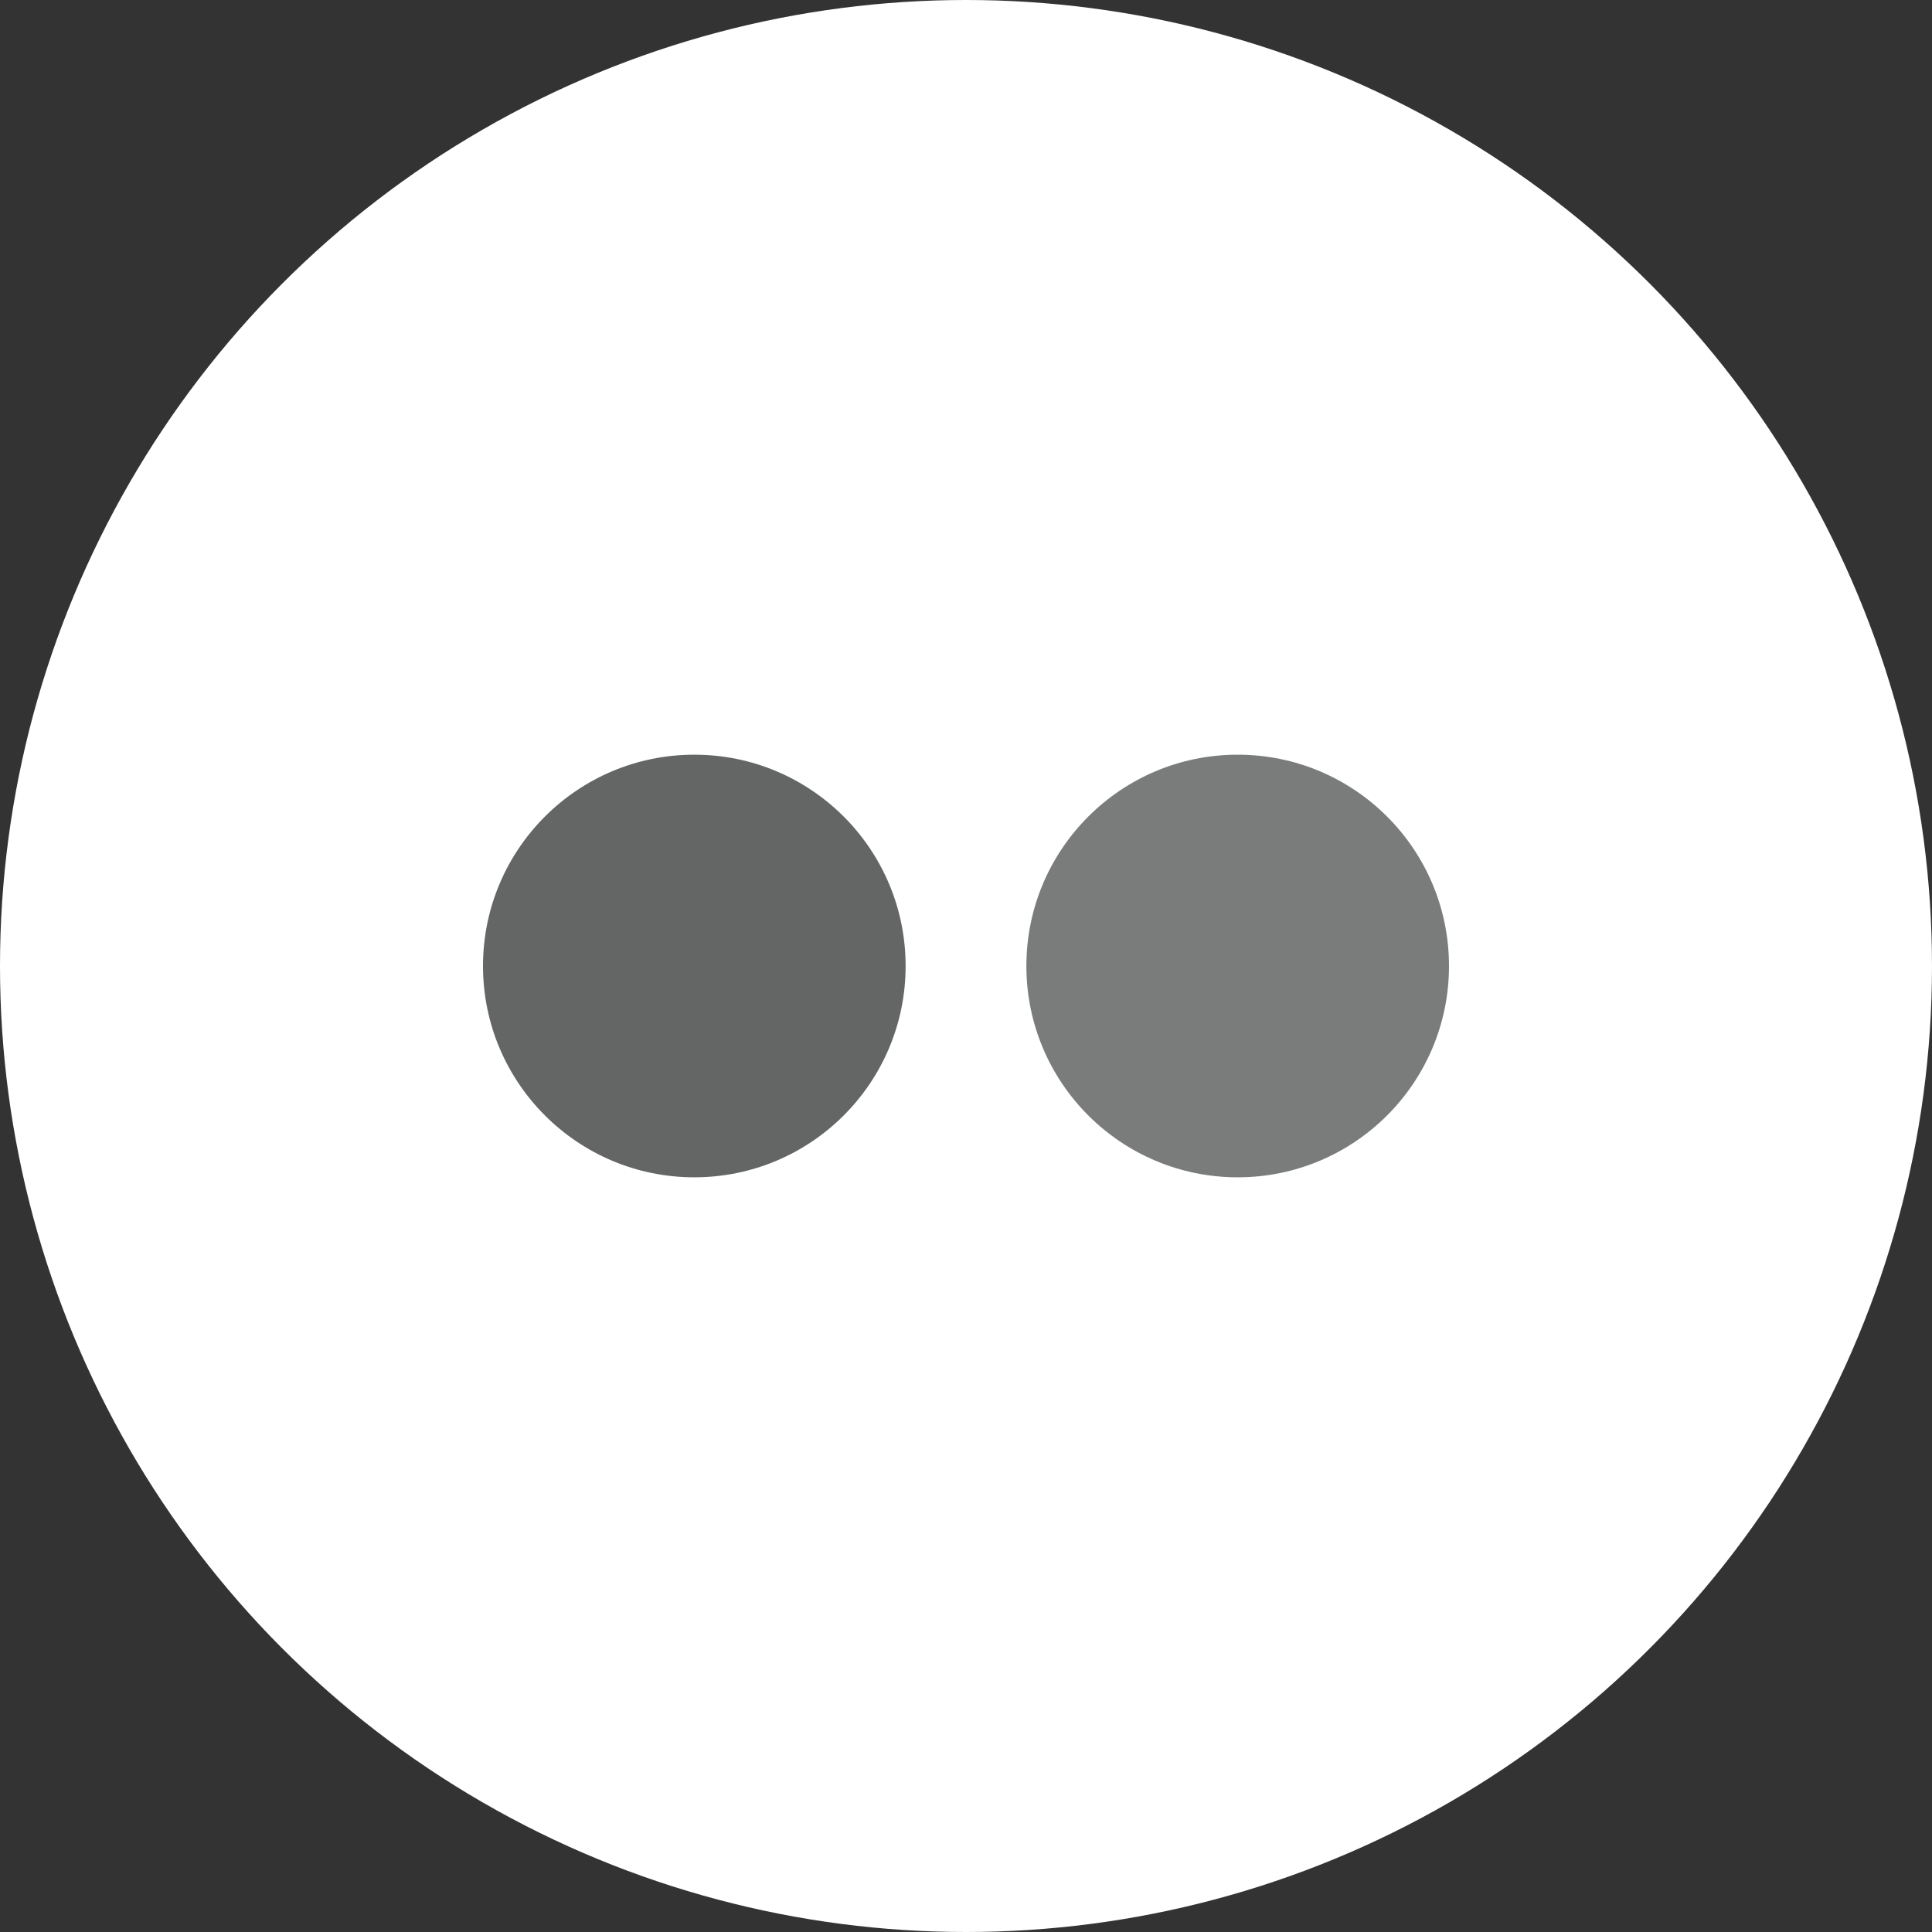 <svg xmlns="http://www.w3.org/2000/svg" width="32" height="32" viewBox="0 0 32 32">
<rect x="0" y="0" width="32" height="32" fill="#333333" stroke="none"/>
<circle fill="#fff" cx="16" cy="16" r="16"/>
<circle fill="#646666" cx="11.5" cy="16" r="3.5"/>
<circle fill="#7a7c7c" cx="20.5" cy="16" r="3.5"/>
</svg>
